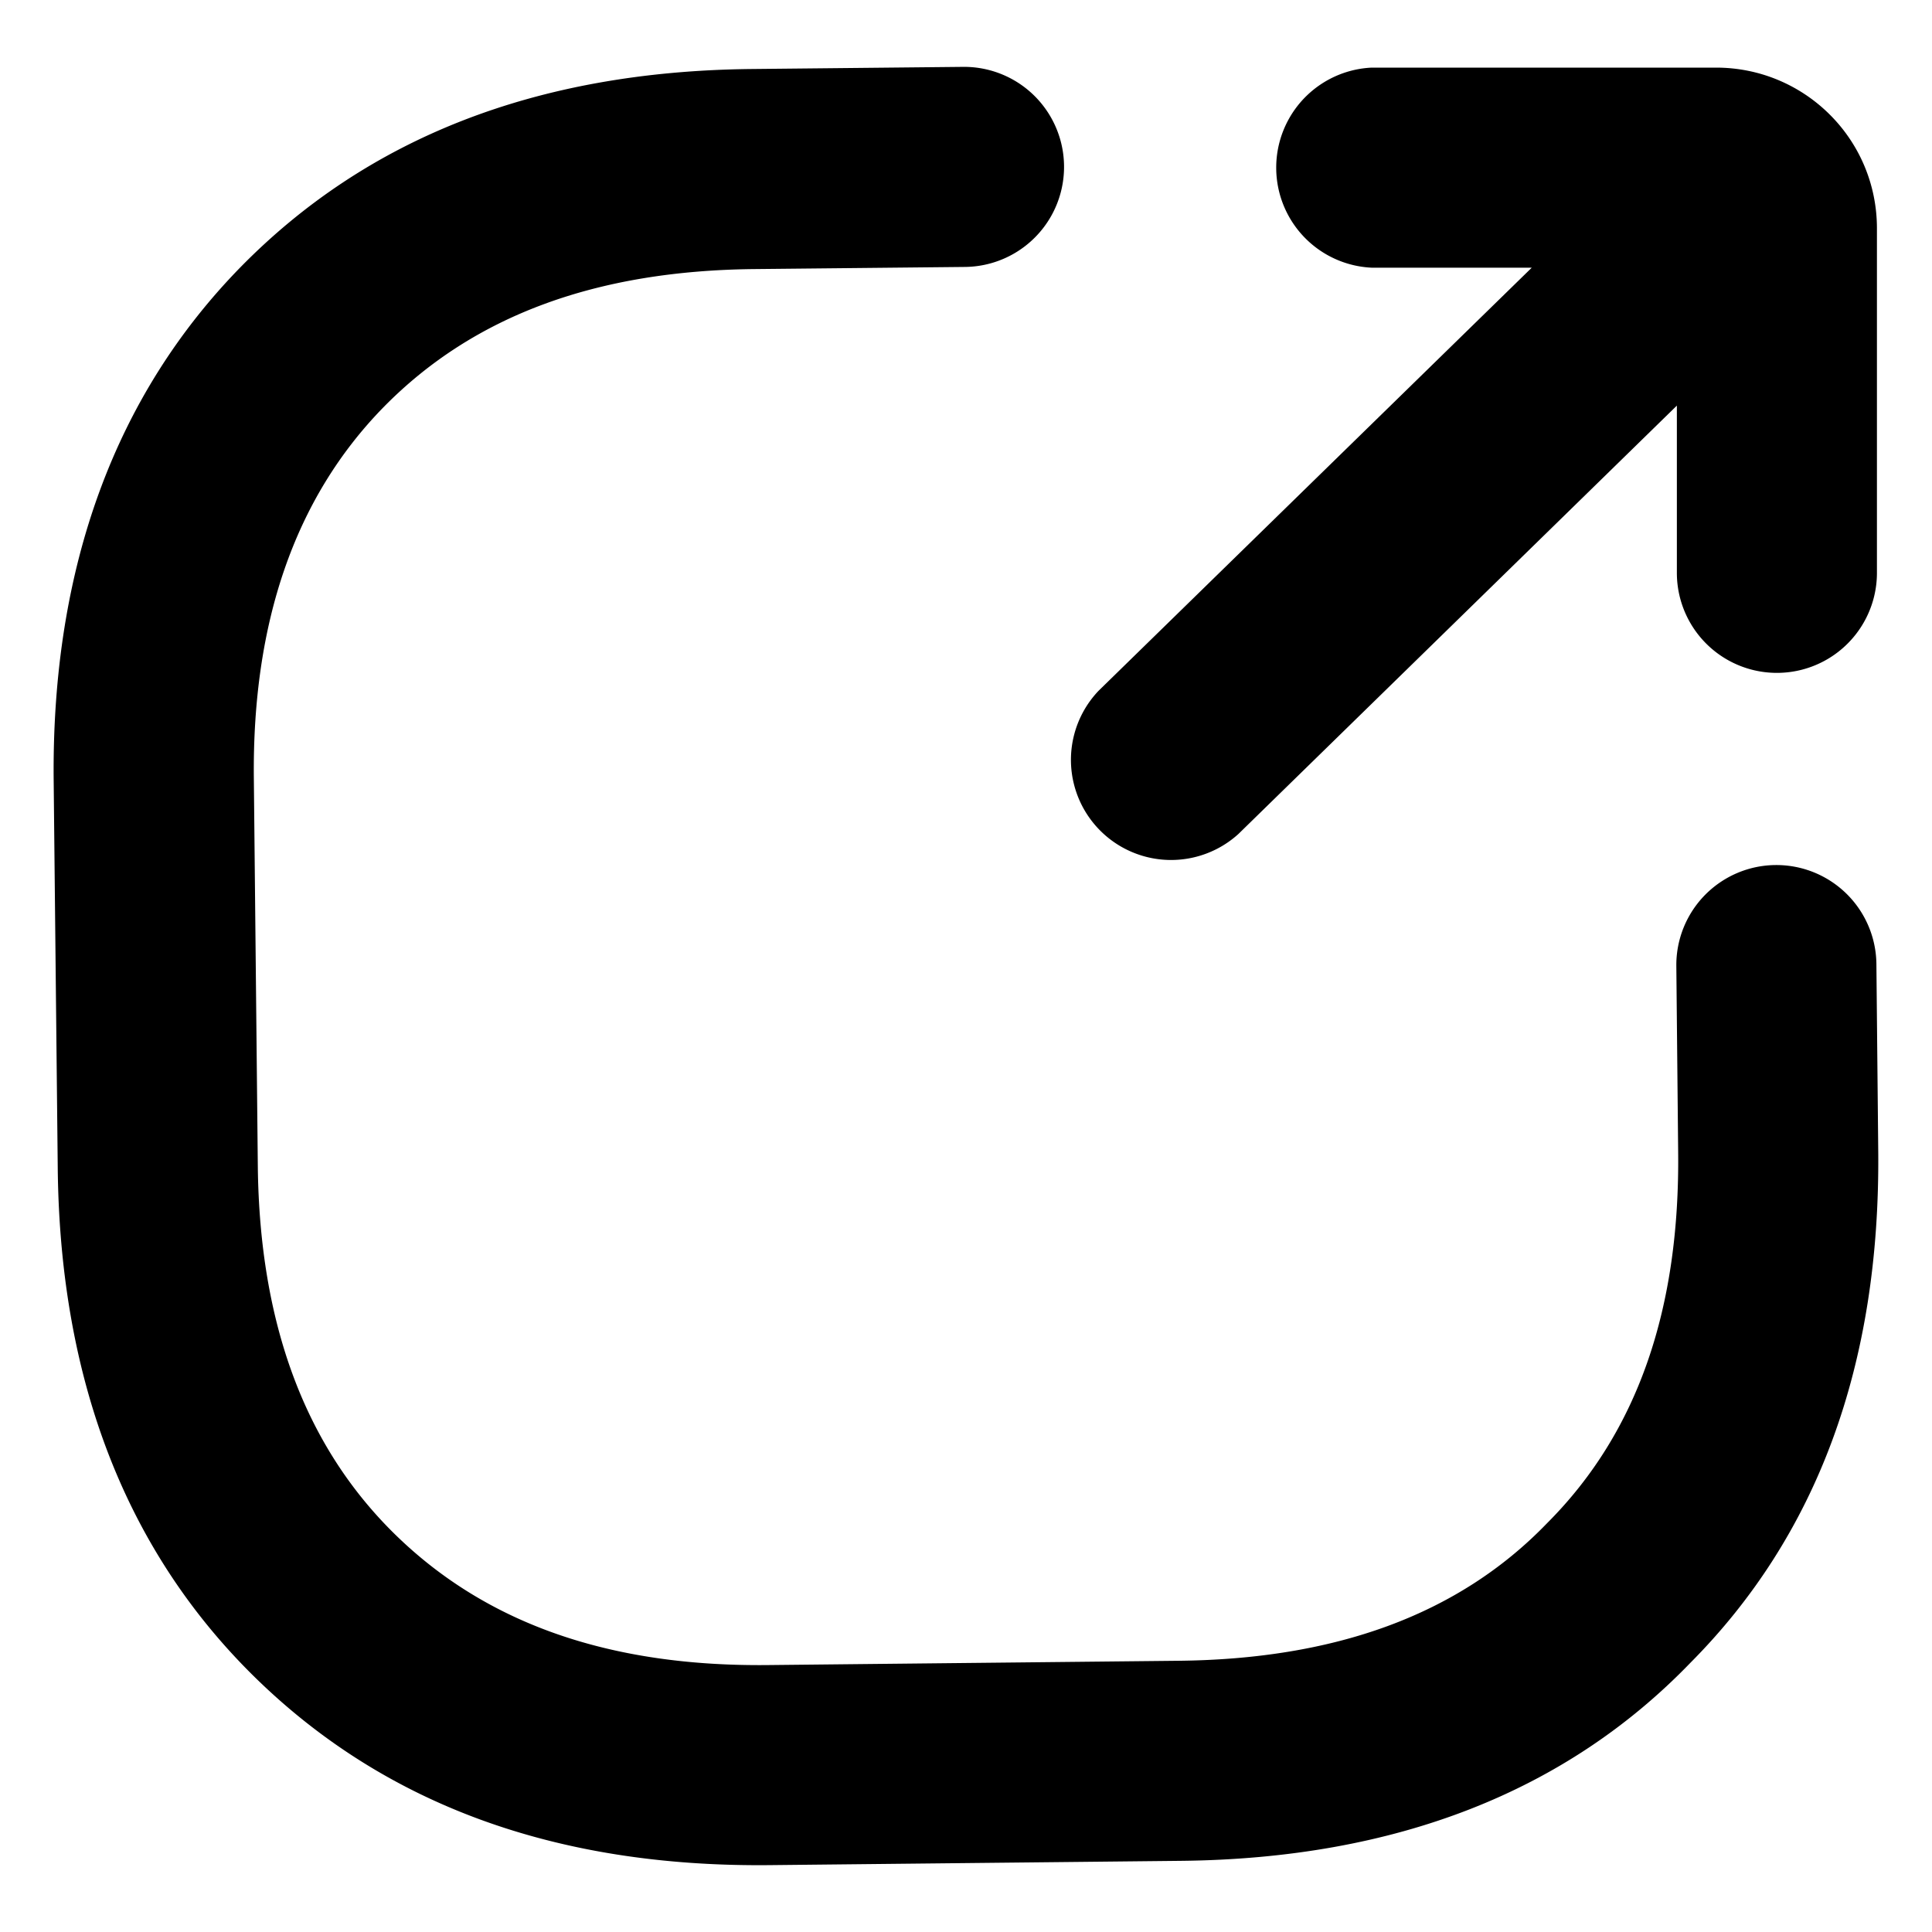 <svg xmlns="http://www.w3.org/2000/svg" height="18" width="18" viewBox="0 0 18 18">
	<path
		d="M14.271 2.494H12.78a.933.933 0 010-1.864h3.208c.409 0 .779.163 1.05.428l.018.018c.267.27.431.642.431 1.052v3.209a.932.932 0 01-1.864 0V3.779L11.538 7.77a.933.933 0 01-1.303-1.334l4.036-3.942zm-5.28-.007l-1.972.02c-1.448.016-2.598.423-3.446 1.287-.833.852-1.223 2.017-1.208 3.457l.037 3.615c.016 1.447.429 2.598 1.279 3.43.866.847 2.025 1.232 3.473 1.217l3.827-.04c1.446-.015 2.602-.42 3.433-1.282l.006-.006c.85-.854 1.231-2.011 1.215-3.455l-.017-1.729a.932.932 0 011.864-.019l.017 1.729c.022 2.011-.574 3.599-1.751 4.782-1.154 1.195-2.737 1.824-4.748 1.844l-3.827.04c-2.008.021-3.595-.573-4.796-1.748C1.196 14.472.559 12.896.538 10.886L.5 7.27c-.02-2 .584-3.597 1.74-4.78C3.417 1.29 4.991.664 6.999.643l1.973-.02a.932.932 0 01.019 1.864z" />
</svg>
